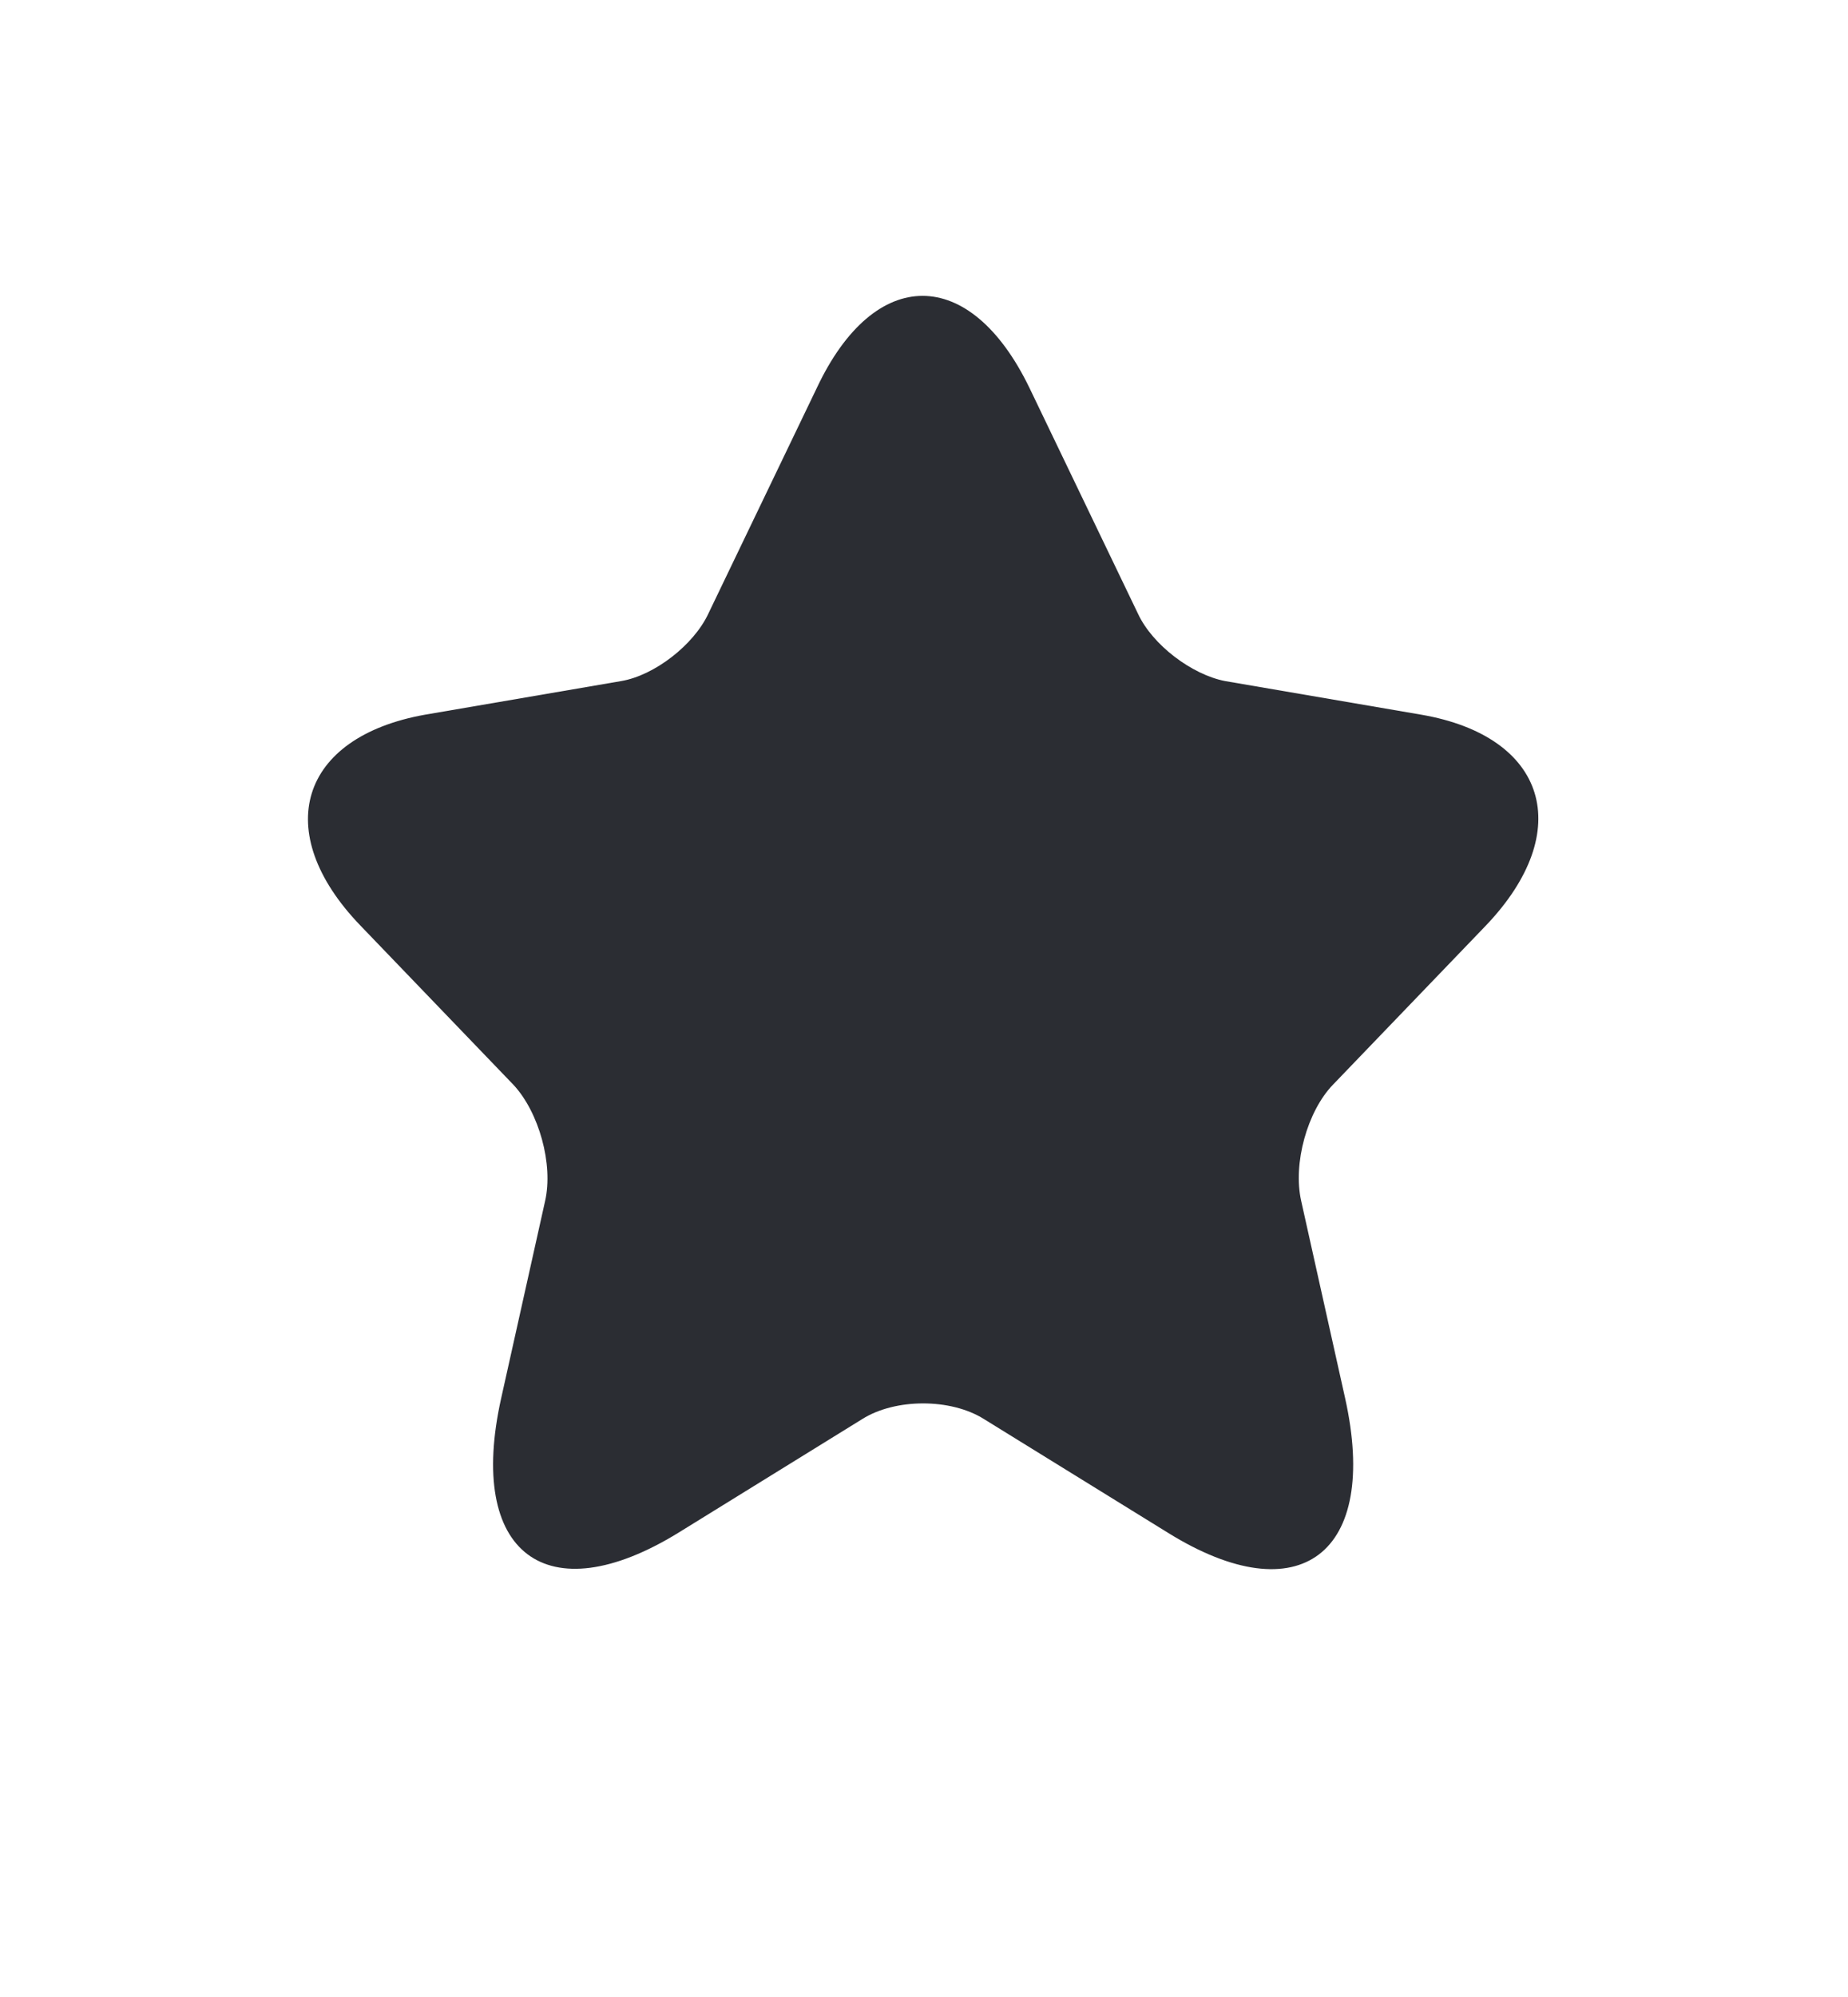 <svg width="25" height="27" viewBox="0 0 25 27" fill="none" xmlns="http://www.w3.org/2000/svg">
<path d="M13.926 5.243L15.395 8.298C15.592 8.721 16.124 9.121 16.572 9.208L19.228 9.663C20.926 9.956 21.322 11.234 20.103 12.512L18.03 14.668C17.686 15.026 17.488 15.73 17.603 16.239L18.197 18.904C18.665 21.006 17.582 21.829 15.801 20.724L13.311 19.186C12.863 18.904 12.113 18.904 11.665 19.186L9.176 20.724C7.395 21.818 6.311 21.006 6.78 18.904L7.374 16.239C7.488 15.741 7.29 15.037 6.947 14.668L4.874 12.512C3.655 11.245 4.051 9.966 5.749 9.663L8.405 9.208C8.853 9.132 9.384 8.721 9.582 8.298L11.051 5.243C11.832 3.586 13.124 3.586 13.926 5.243Z" fill="#2B2D33"/>
</svg>
